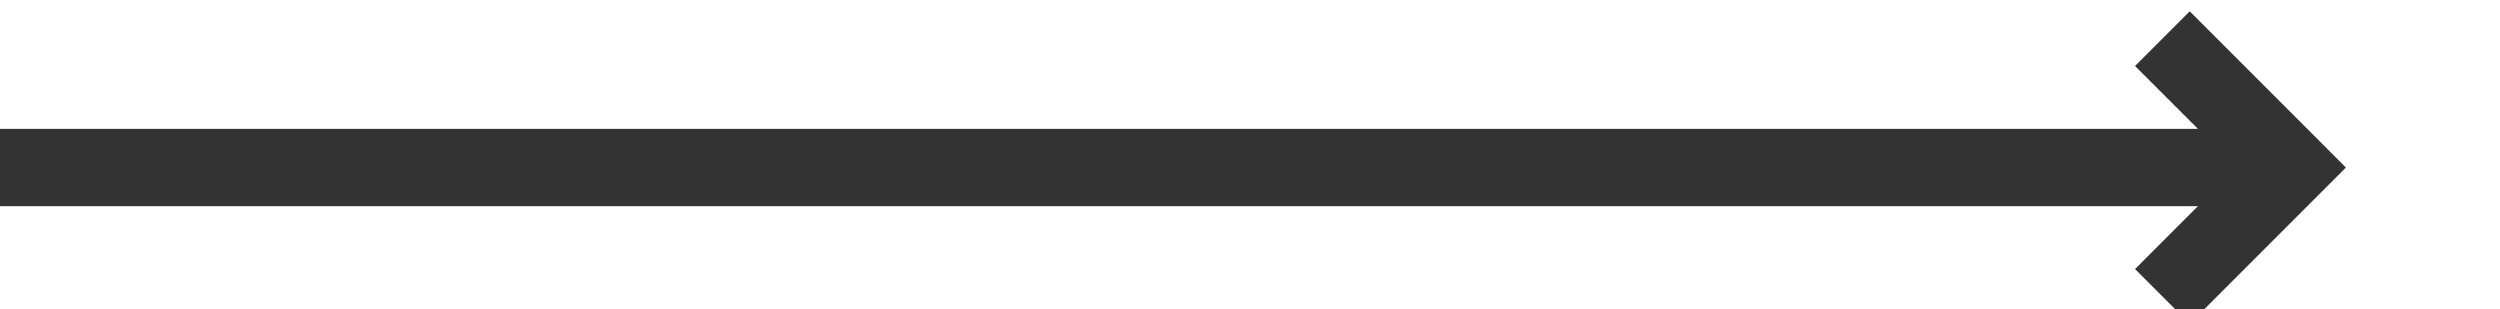 ﻿<?xml version="1.0" encoding="utf-8"?>
<svg version="1.1" xmlns:xlink="http://www.w3.org/1999/xlink" width="97px" height="12px" preserveAspectRatio="xMinYMid meet" viewBox="908 2273  97 10" xmlns="http://www.w3.org/2000/svg">
  <path d="M 908 2278.5  L 996 2278.5  " stroke-width="3" stroke="#333333" fill="none" />
  <path d="M 990.839 2274.561  L 994.779 2278.5  L 990.839 2282.439  L 992.961 2284.561  L 997.961 2279.561  L 999.021 2278.5  L 997.961 2277.439  L 992.961 2272.439  L 990.839 2274.561  Z " fill-rule="nonzero" fill="#333333" stroke="none" />
</svg>